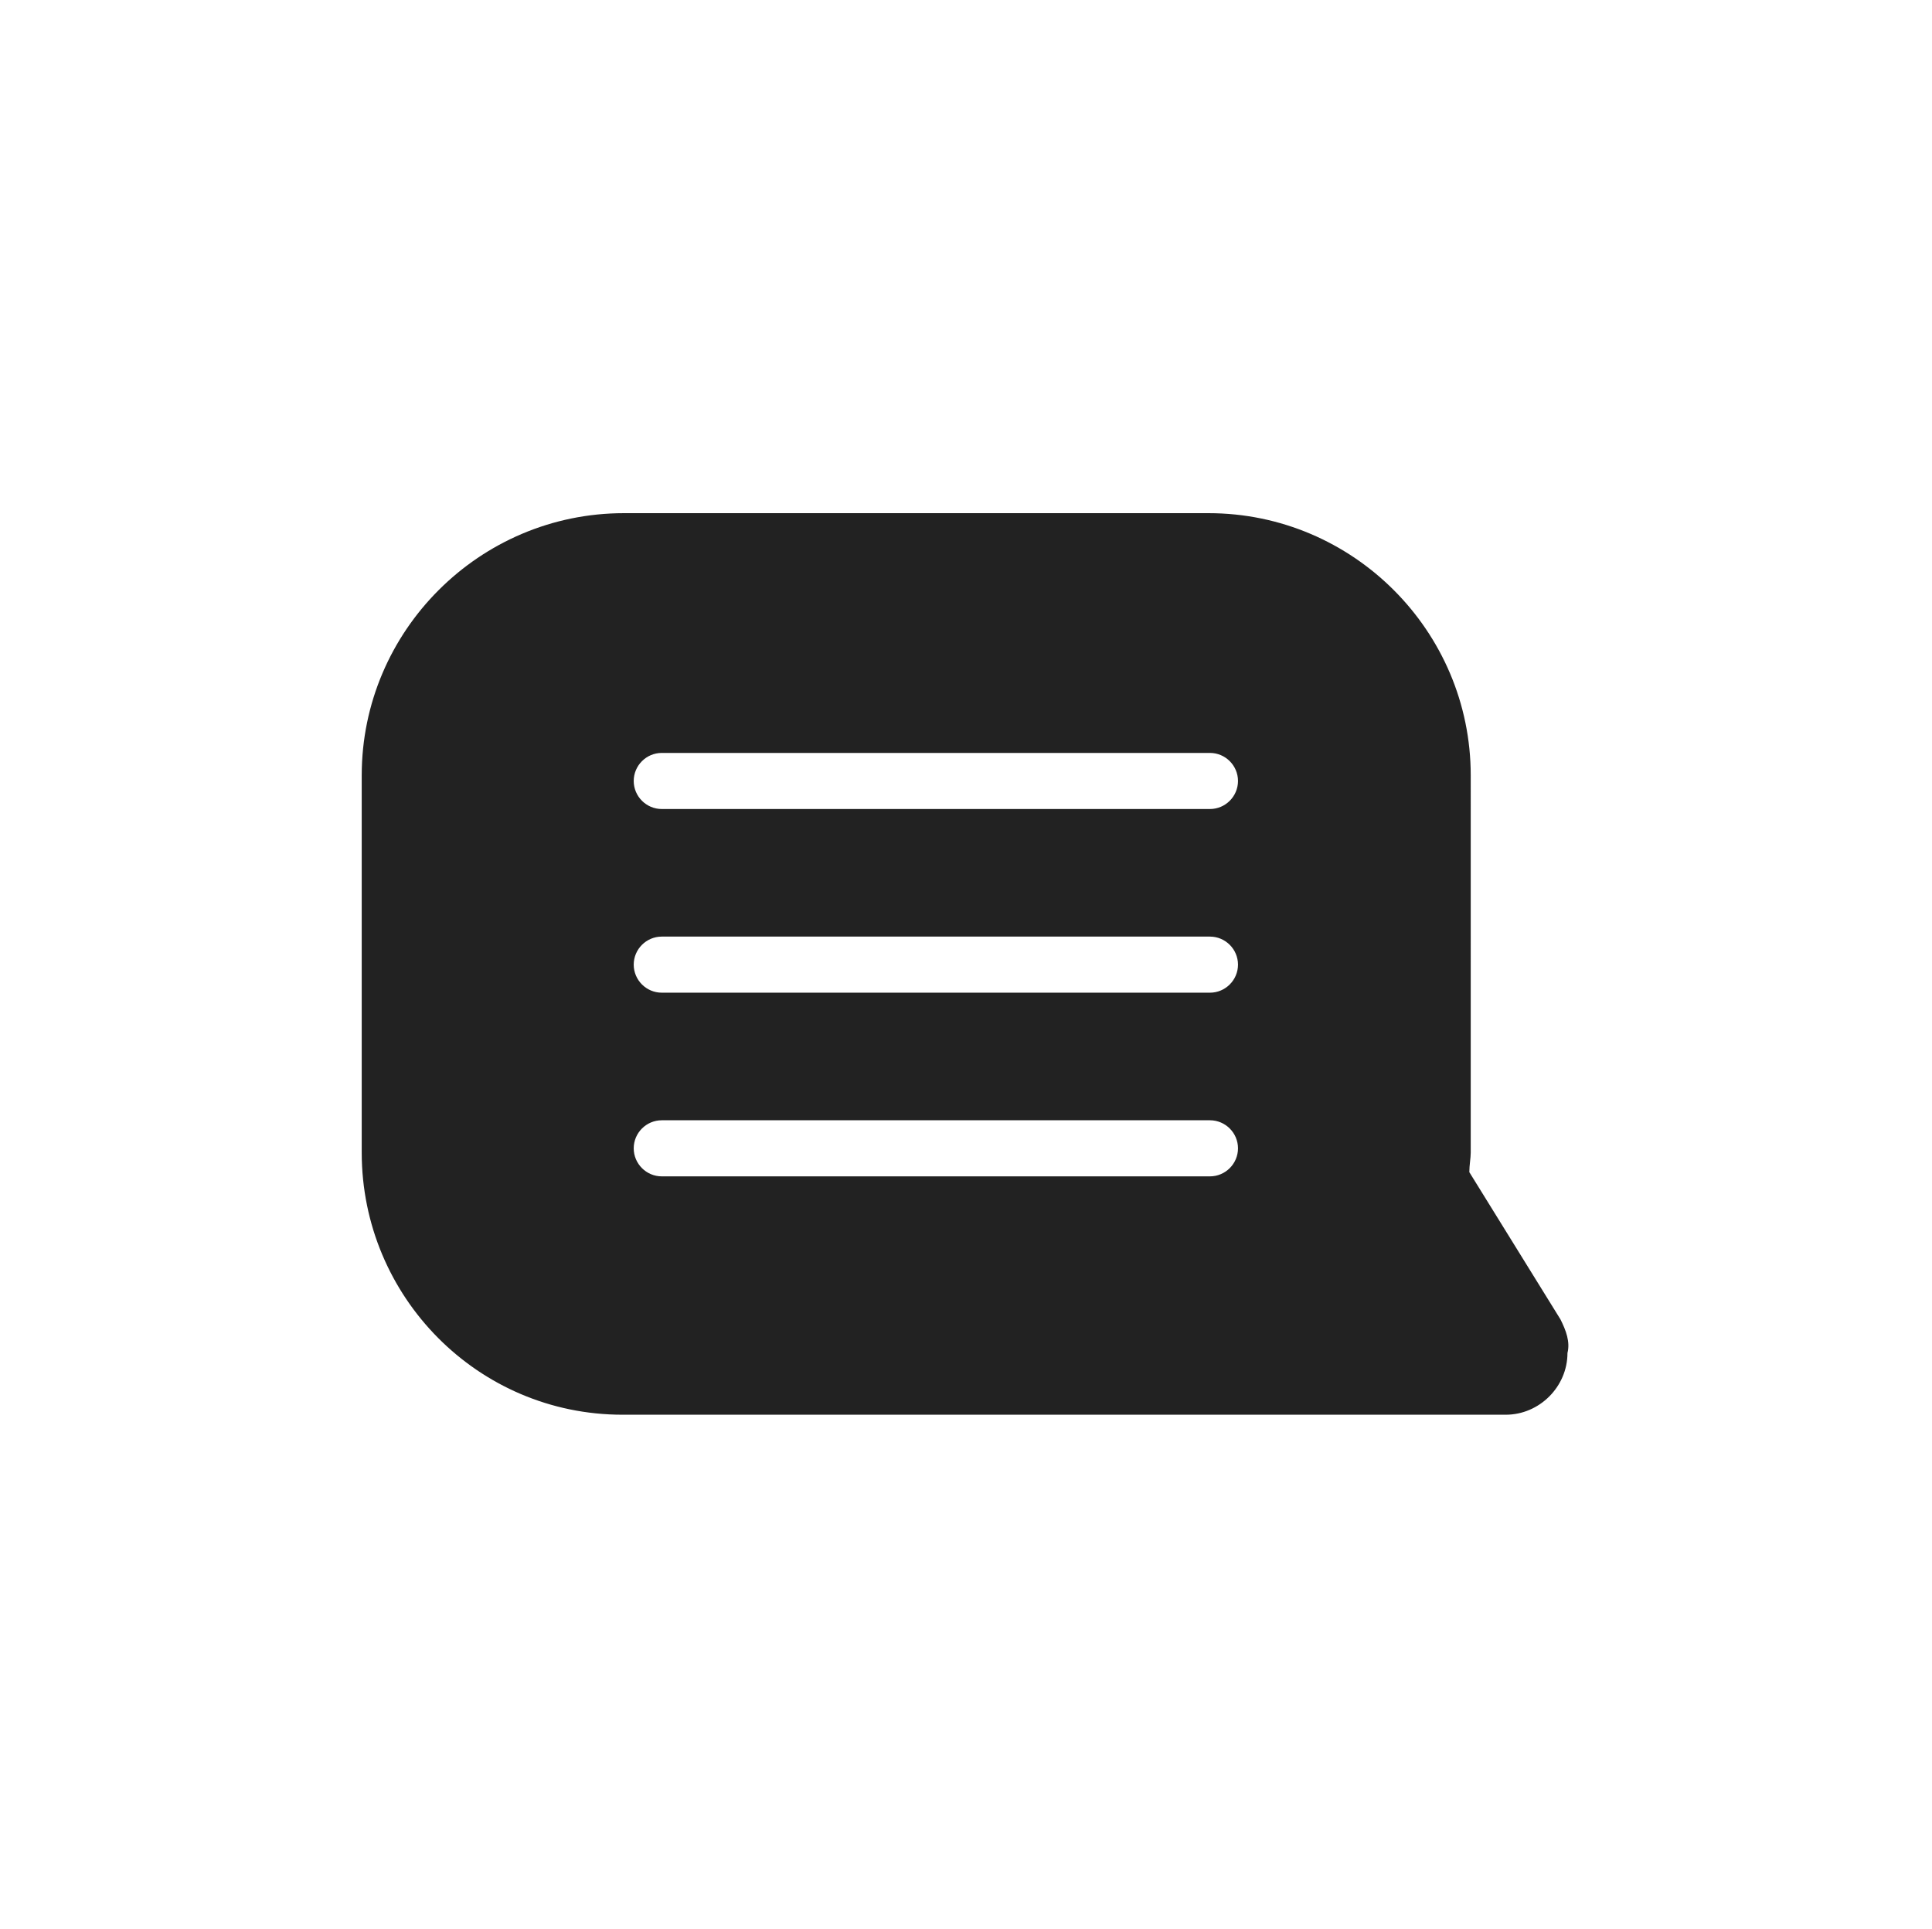 <?xml version="1.0" encoding="utf-8"?>
<!-- Generator: Adobe Illustrator 25.4.1, SVG Export Plug-In . SVG Version: 6.00 Build 0)  -->
<svg version="1.1" id="레이어_1" xmlns="http://www.w3.org/2000/svg" xmlns:xlink="http://www.w3.org/1999/xlink" x="0px"
	 y="0px" viewBox="0 0 137.8 137.6" style="enable-background:new 0 0 137.8 137.6;" xml:space="preserve">
<style type="text/css">
	.st0{fill:#222222;}
</style>
<path class="st0" d="M111.3,94.1l-6.5-10.5c0-0.5,0.1-1,0.1-1.4V55.3c0-10.3-8.4-18.7-18.7-18.7H44.5c-10.3,0-18.7,8.4-18.7,18.7
	c0,0,0,0,0,0v26.9c0,10.3,8.3,18.7,18.6,18.7c0,0,0,0,0,0h63c2.4,0,4.4-2,4.4-4.4C112,95.7,111.7,94.9,111.3,94.1z M86.3,83.9H47.2
	c-1.1,0-2-0.9-2-2s0.9-2,2-2h39.1c1.1,0,2,0.9,2,2S87.4,83.9,86.3,83.9L86.3,83.9z M86.3,70.8H47.2c-1.1,0-2-0.9-2-2s0.9-2,2-2h39.1
	c1.1,0,2,0.9,2,2S87.4,70.8,86.3,70.8L86.3,70.8z M86.3,57.7H47.2c-1.1,0-2-0.9-2-2s0.9-2,2-2h39.1c1.1,0,2,0.9,2,2
	S87.4,57.7,86.3,57.7L86.3,57.7z"/>
</svg>
